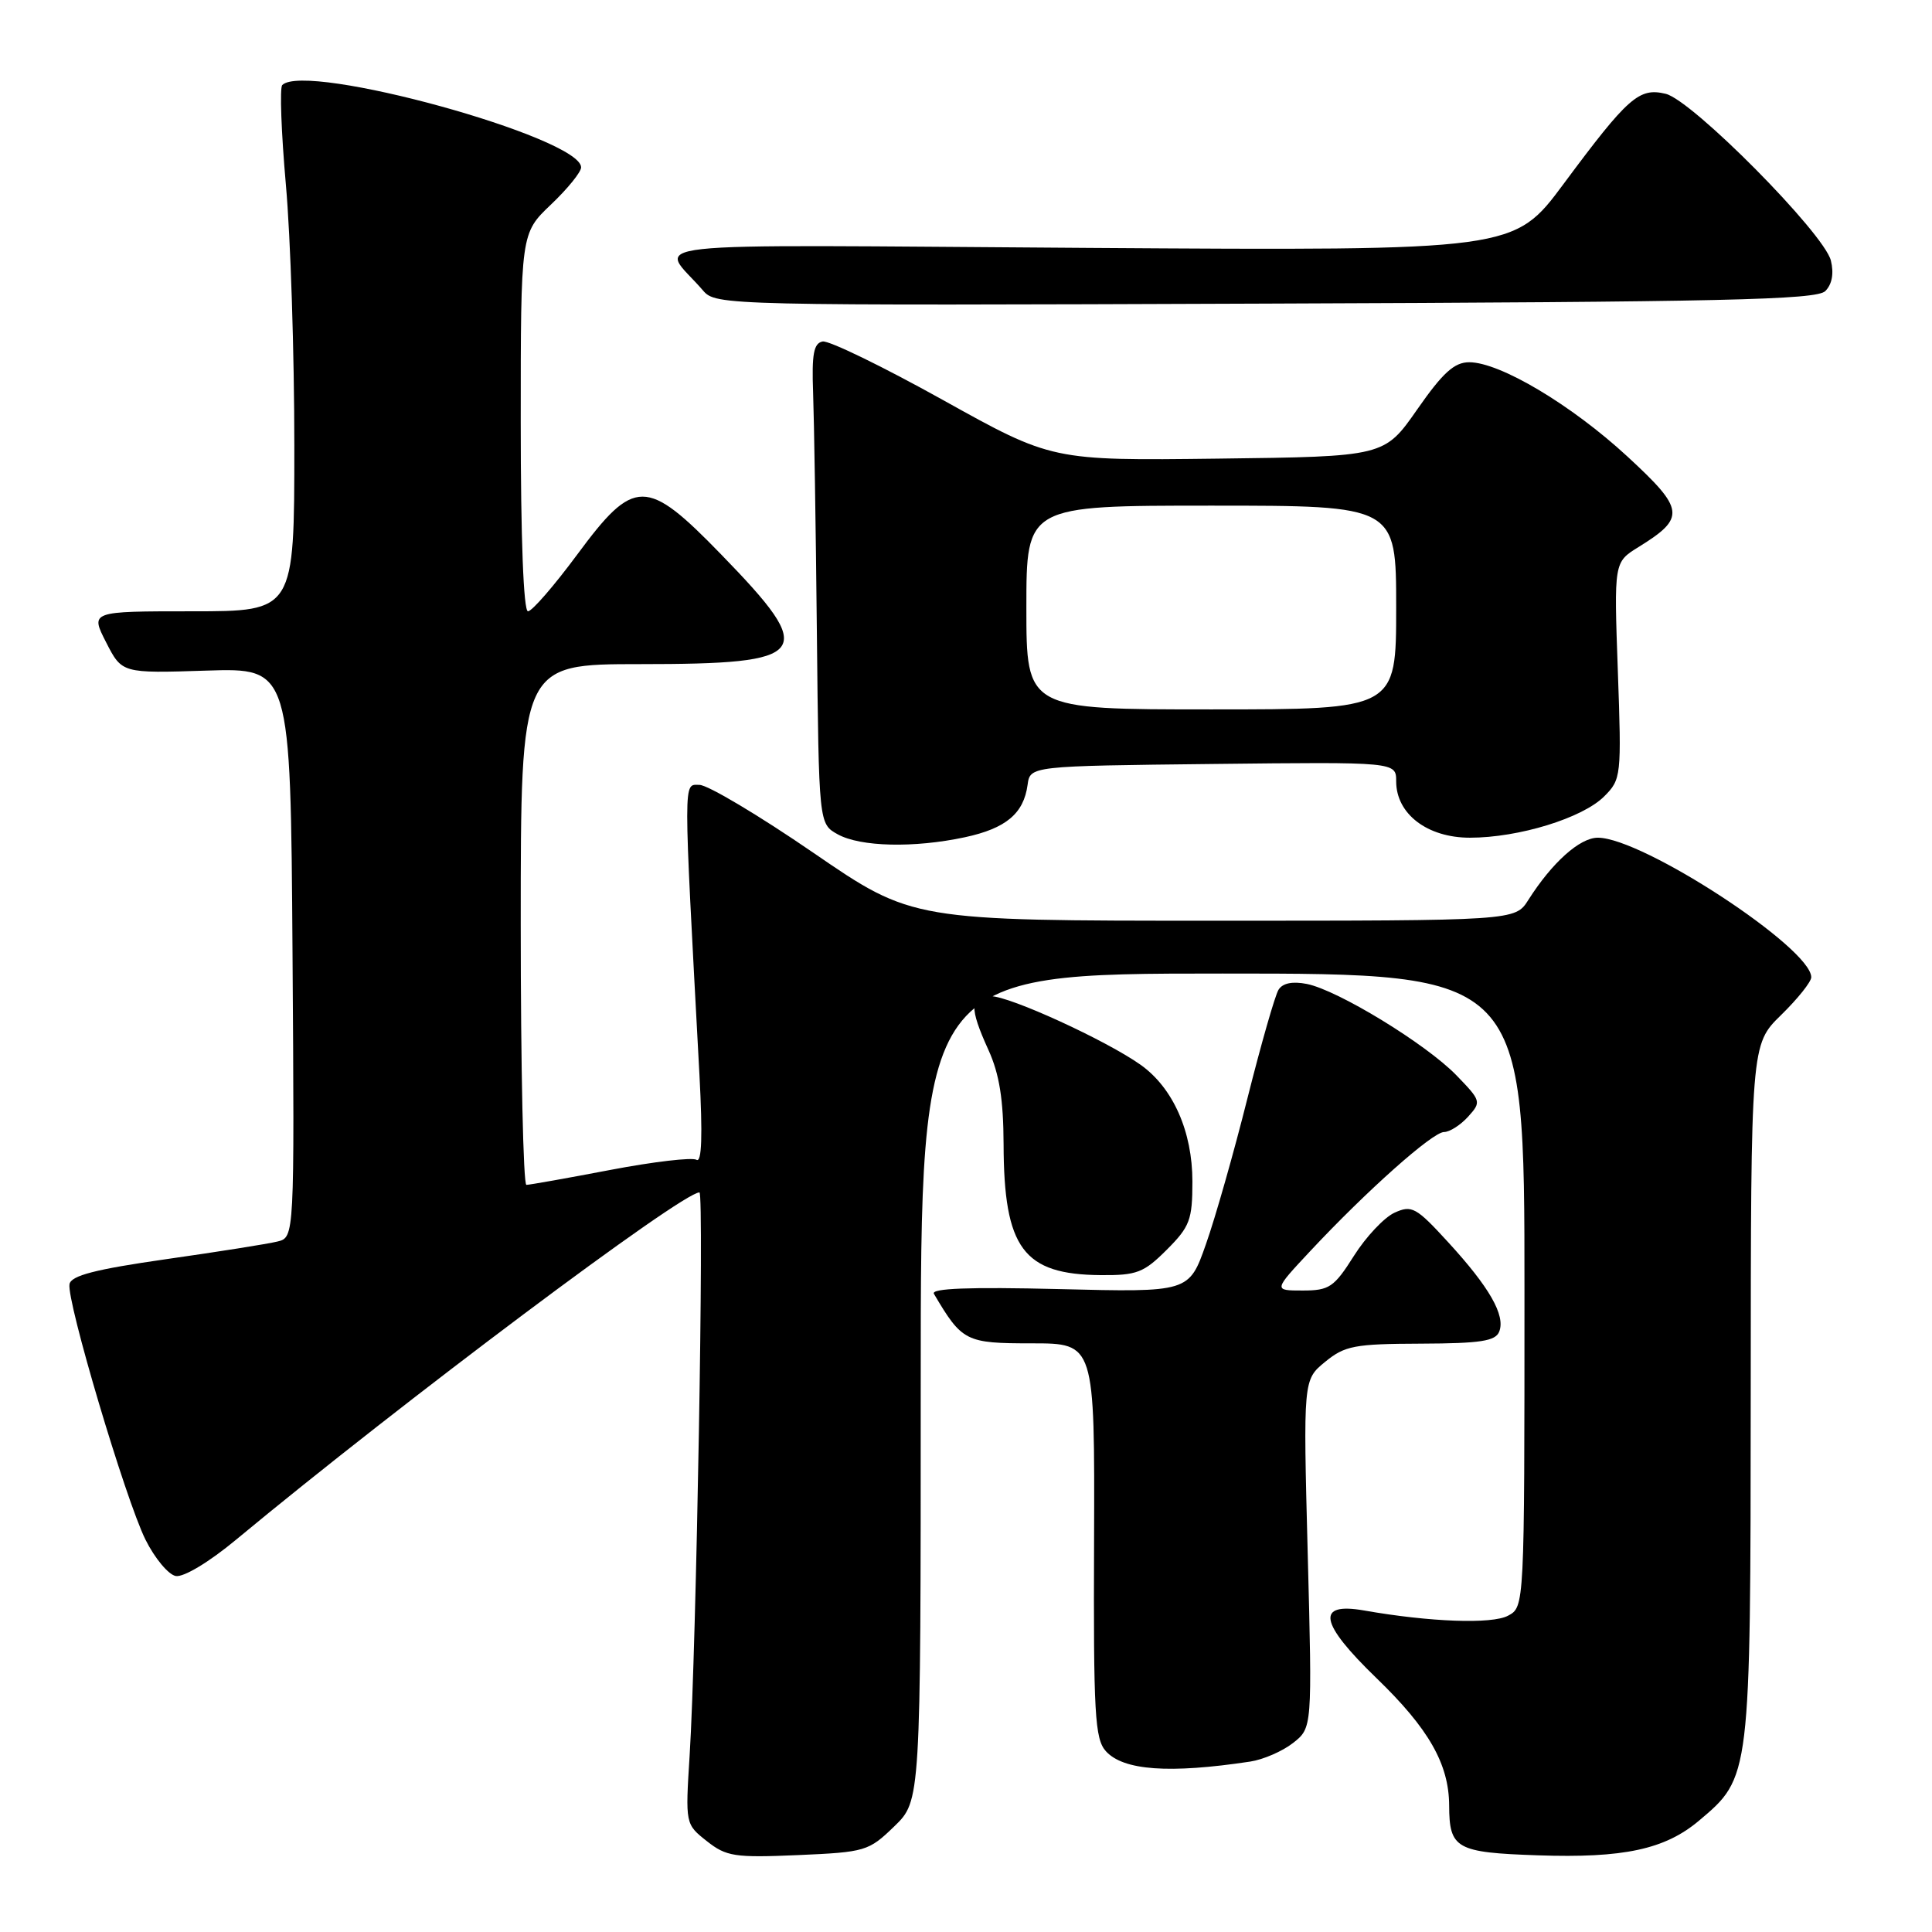 <?xml version="1.0" encoding="UTF-8" standalone="no"?>
<!DOCTYPE svg PUBLIC "-//W3C//DTD SVG 1.1//EN" "http://www.w3.org/Graphics/SVG/1.1/DTD/svg11.dtd" >
<svg xmlns="http://www.w3.org/2000/svg" xmlns:xlink="http://www.w3.org/1999/xlink" version="1.1" viewBox="0 0 256 256">
 <g >
 <path fill="currentColor"
d=" M 118.49 242.01 C 122.00 238.61 122.00 238.61 122.00 183.80 C 122.00 129.00 122.00 129.00 162.00 129.00 C 202.00 129.00 202.00 129.00 202.00 170.96 C 202.00 212.93 202.00 212.93 199.82 214.09 C 197.70 215.23 189.46 214.93 180.77 213.40 C 174.31 212.27 174.82 215.04 182.39 222.36 C 189.31 229.04 191.99 233.74 192.02 239.22 C 192.04 244.97 192.93 245.47 203.78 245.84 C 215.12 246.23 220.60 245.05 225.10 241.27 C 231.98 235.47 231.95 235.68 231.98 184.45 C 232.00 138.41 232.00 138.41 236.00 134.50 C 238.20 132.35 240.00 130.10 240.00 129.49 C 240.00 125.61 217.66 111.00 211.72 111.00 C 209.33 111.00 205.66 114.29 202.51 119.25 C 200.77 122.00 200.77 122.00 160.83 122.00 C 120.90 122.00 120.90 122.00 107.78 113.00 C 100.57 108.05 93.77 104.00 92.68 104.00 C 90.52 104.00 90.52 102.28 92.68 142.41 C 93.11 150.46 92.99 154.11 92.29 153.68 C 91.73 153.33 86.59 153.93 80.88 155.02 C 75.17 156.11 70.17 157.00 69.75 157.00 C 69.34 157.00 69.00 141.47 69.00 122.50 C 69.00 88.00 69.00 88.00 84.81 88.00 C 107.47 88.00 108.43 86.71 95.58 73.49 C 85.63 63.24 84.05 63.25 76.47 73.50 C 73.42 77.62 70.49 81.00 69.96 81.00 C 69.37 81.00 69.00 71.30 69.00 55.96 C 69.00 30.92 69.00 30.92 73.00 27.11 C 75.20 25.02 77.00 22.80 77.00 22.18 C 77.00 18.22 40.50 8.16 37.40 11.27 C 37.05 11.62 37.27 17.56 37.88 24.47 C 38.50 31.38 39.00 46.93 39.00 59.02 C 39.00 81.00 39.00 81.00 25.48 81.00 C 11.96 81.00 11.96 81.00 14.06 85.11 C 16.16 89.22 16.16 89.22 27.33 88.86 C 38.50 88.50 38.50 88.50 38.76 126.23 C 39.02 163.96 39.02 163.96 36.76 164.51 C 35.52 164.82 28.88 165.87 22.00 166.85 C 12.63 168.19 9.43 169.02 9.21 170.15 C 8.79 172.31 16.62 198.64 19.27 204.00 C 20.50 206.47 22.31 208.65 23.29 208.83 C 24.32 209.02 27.72 206.98 31.29 204.01 C 53.27 185.78 90.34 158.00 92.68 158.00 C 93.32 158.00 92.27 218.47 91.38 232.60 C 90.81 241.70 90.81 241.71 93.66 243.96 C 96.24 246.00 97.34 246.17 105.74 245.81 C 114.67 245.42 115.10 245.29 118.49 242.01 Z  M 165.65 233.42 C 167.38 233.16 169.94 232.05 171.34 230.95 C 173.88 228.95 173.88 228.95 173.28 205.89 C 172.68 182.83 172.68 182.83 175.59 180.45 C 178.20 178.31 179.49 178.07 188.28 178.04 C 196.22 178.01 198.18 177.70 198.66 176.43 C 199.49 174.29 197.36 170.56 191.88 164.59 C 187.64 159.96 187.07 159.65 184.78 160.69 C 183.42 161.31 180.99 163.89 179.40 166.41 C 176.77 170.57 176.14 171.00 172.61 171.00 C 168.73 171.00 168.73 171.00 173.60 165.79 C 181.08 157.79 189.83 150.00 191.34 150.00 C 192.08 150.00 193.51 149.09 194.52 147.98 C 196.31 146.00 196.27 145.88 192.97 142.47 C 188.95 138.33 177.30 131.21 173.17 130.38 C 171.26 130.00 169.95 130.27 169.41 131.15 C 168.95 131.89 167.10 138.35 165.30 145.50 C 163.51 152.65 161.03 161.37 159.79 164.87 C 157.55 171.24 157.55 171.24 140.33 170.81 C 128.42 170.52 123.31 170.71 123.75 171.44 C 127.49 177.77 127.95 178.00 136.72 178.00 C 145.06 178.00 145.06 178.00 144.97 204.10 C 144.88 227.15 145.07 230.42 146.54 232.05 C 148.86 234.60 154.92 235.04 165.65 233.42 Z  M 154.60 165.60 C 157.66 162.54 158.00 161.64 158.00 156.56 C 158.00 149.93 155.44 144.16 151.15 141.10 C 146.60 137.87 133.80 132.00 131.28 132.00 C 128.48 132.00 128.41 133.49 130.98 139.14 C 132.42 142.31 132.96 145.70 132.98 151.60 C 133.02 165.42 135.59 168.88 145.85 168.96 C 150.63 169.00 151.56 168.64 154.60 165.60 Z  M 127.85 110.94 C 133.29 109.77 135.64 107.81 136.16 104.00 C 136.50 101.50 136.50 101.50 160.75 101.23 C 185.00 100.96 185.00 100.96 185.00 103.53 C 185.00 107.85 189.12 111.00 194.77 111.00 C 201.24 111.00 209.69 108.40 212.56 105.53 C 214.82 103.27 214.87 102.87 214.37 88.86 C 213.86 74.50 213.86 74.50 217.09 72.50 C 223.39 68.60 223.26 67.52 215.63 60.48 C 208.20 53.63 198.74 48.00 194.68 48.00 C 192.71 48.00 191.19 49.37 187.79 54.25 C 183.43 60.50 183.43 60.50 161.41 60.77 C 139.39 61.04 139.39 61.04 124.94 53.00 C 117.00 48.58 109.83 45.09 109.00 45.25 C 107.82 45.48 107.55 46.92 107.74 52.02 C 107.87 55.58 108.10 69.90 108.24 83.83 C 108.50 109.16 108.50 109.16 111.00 110.55 C 114.02 112.22 121.12 112.38 127.85 110.94 Z  M 241.86 38.57 C 242.76 37.67 243.02 36.23 242.60 34.52 C 241.68 30.89 224.24 13.28 220.71 12.43 C 217.18 11.58 215.73 12.86 207.19 24.36 C 200.61 33.22 200.61 33.22 144.37 32.85 C 81.53 32.44 87.41 31.79 93.16 38.50 C 94.85 40.47 95.95 40.50 167.67 40.23 C 228.37 40.01 240.70 39.73 241.86 38.57 Z  M 136.00 80.50 C 136.00 67.00 136.00 67.00 160.50 67.00 C 185.00 67.00 185.00 67.00 185.00 80.50 C 185.00 94.00 185.00 94.00 160.50 94.00 C 136.00 94.00 136.00 94.00 136.00 80.50 Z "/>
</g>
</svg>